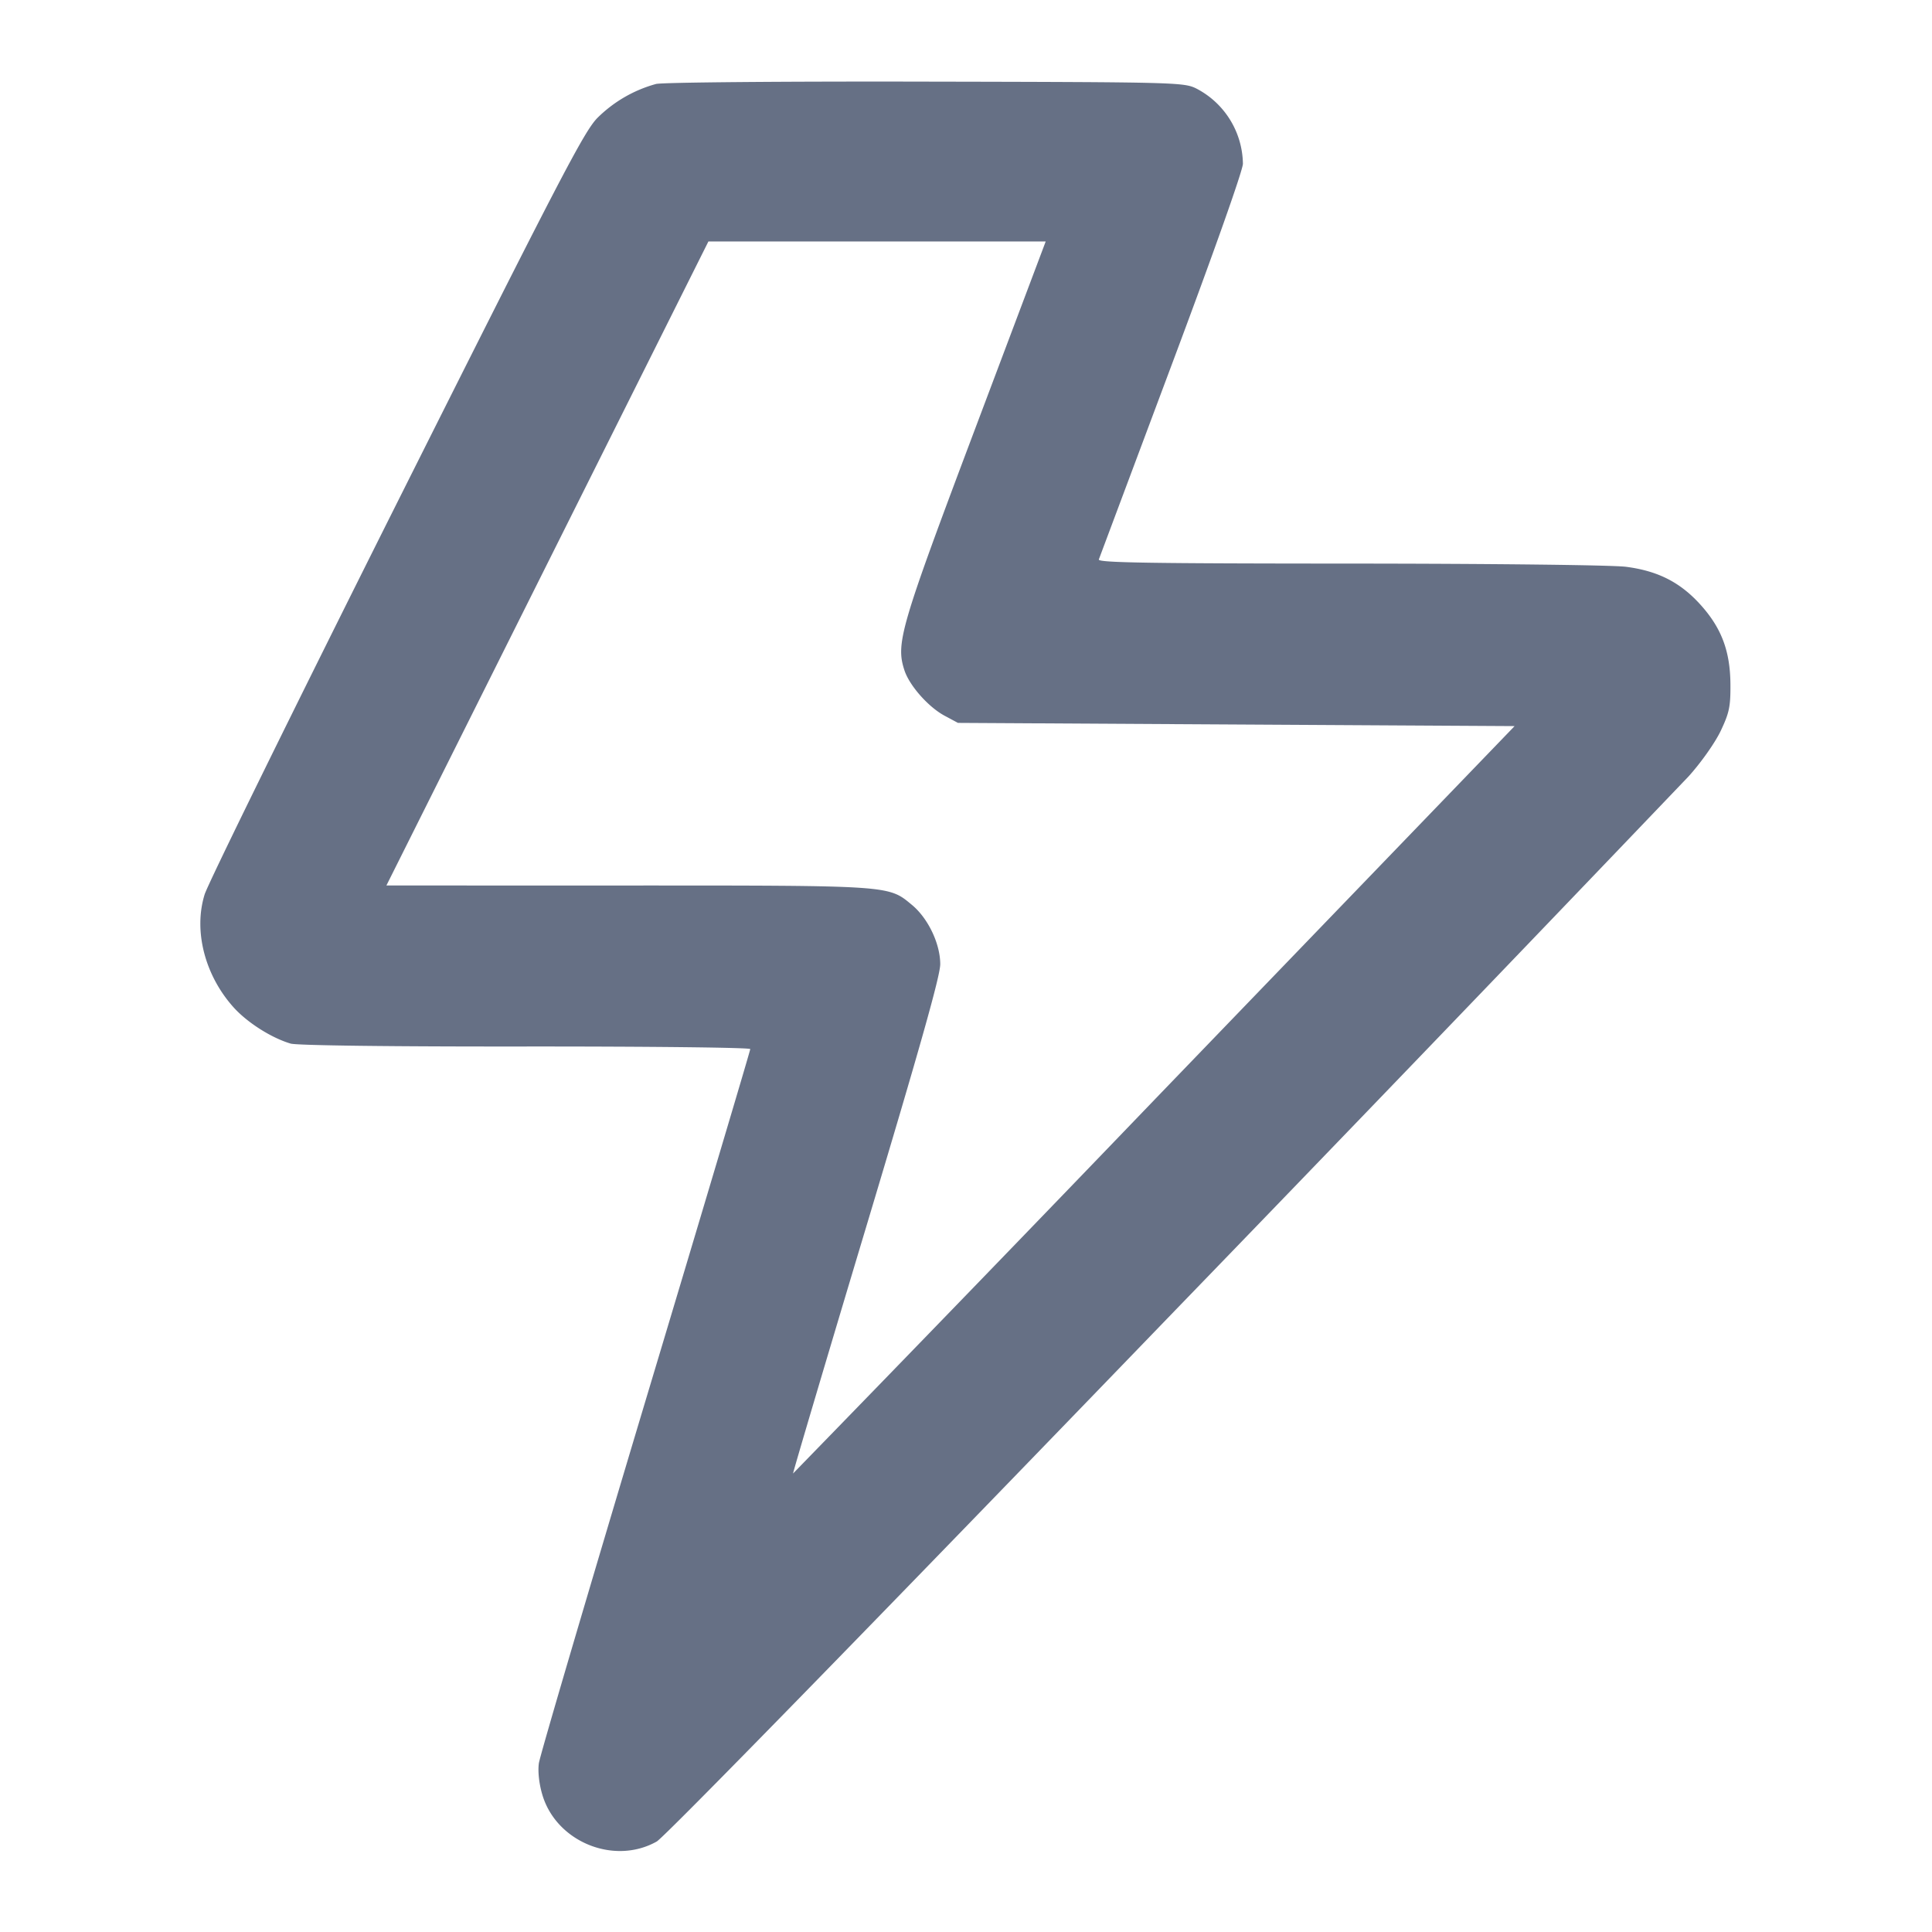 <svg width="24" height="24" fill="none" xmlns="http://www.w3.org/2000/svg"><path d="M8.15 1.043a1.654 1.654 0 0 0-.727.42c-.165.165-.461.735-2.495 4.792-1.269 2.533-2.343 4.718-2.386 4.856-.14.452.002 1.004.359 1.402.172.191.47.38.71.451.077.023 1.256.038 2.919.036 1.537-.001 2.79.013 2.79.032 0 .019-.586 1.986-1.302 4.371-.715 2.386-1.312 4.411-1.324 4.501-.014.1.002.251.042.387.171.588.891.884 1.422.585.096-.054 2.626-2.646 6.351-6.506a1573.21 1573.21 0 0 0 6.466-6.724c.157-.174.329-.418.4-.566.107-.226.123-.302.121-.58-.003-.416-.113-.705-.381-.998-.248-.271-.523-.41-.915-.461-.171-.022-1.644-.039-3.434-.04C14.275 7 13.635 6.99 13.65 6.95l.904-2.415c.526-1.404.886-2.421.886-2.502a1.07 1.07 0 0 0-.582-.935c-.153-.075-.266-.078-3.358-.084-1.774-.004-3.267.009-3.35.029m3.962 4.287c-.93 2.469-.987 2.663-.876 2.999.063.19.298.455.498.562l.166.089 3.458.02 3.457.02-4.477 4.645a1027.197 1027.197 0 0 1-4.486 4.639c-.005-.004.404-1.384.909-3.066.668-2.226.918-3.113.919-3.26 0-.255-.151-.572-.354-.739-.292-.242-.25-.239-3.533-.239H4.8l2-4 2-4h4.19l-.878 2.33" fill="#667085" fill-rule="evenodd"/></svg>